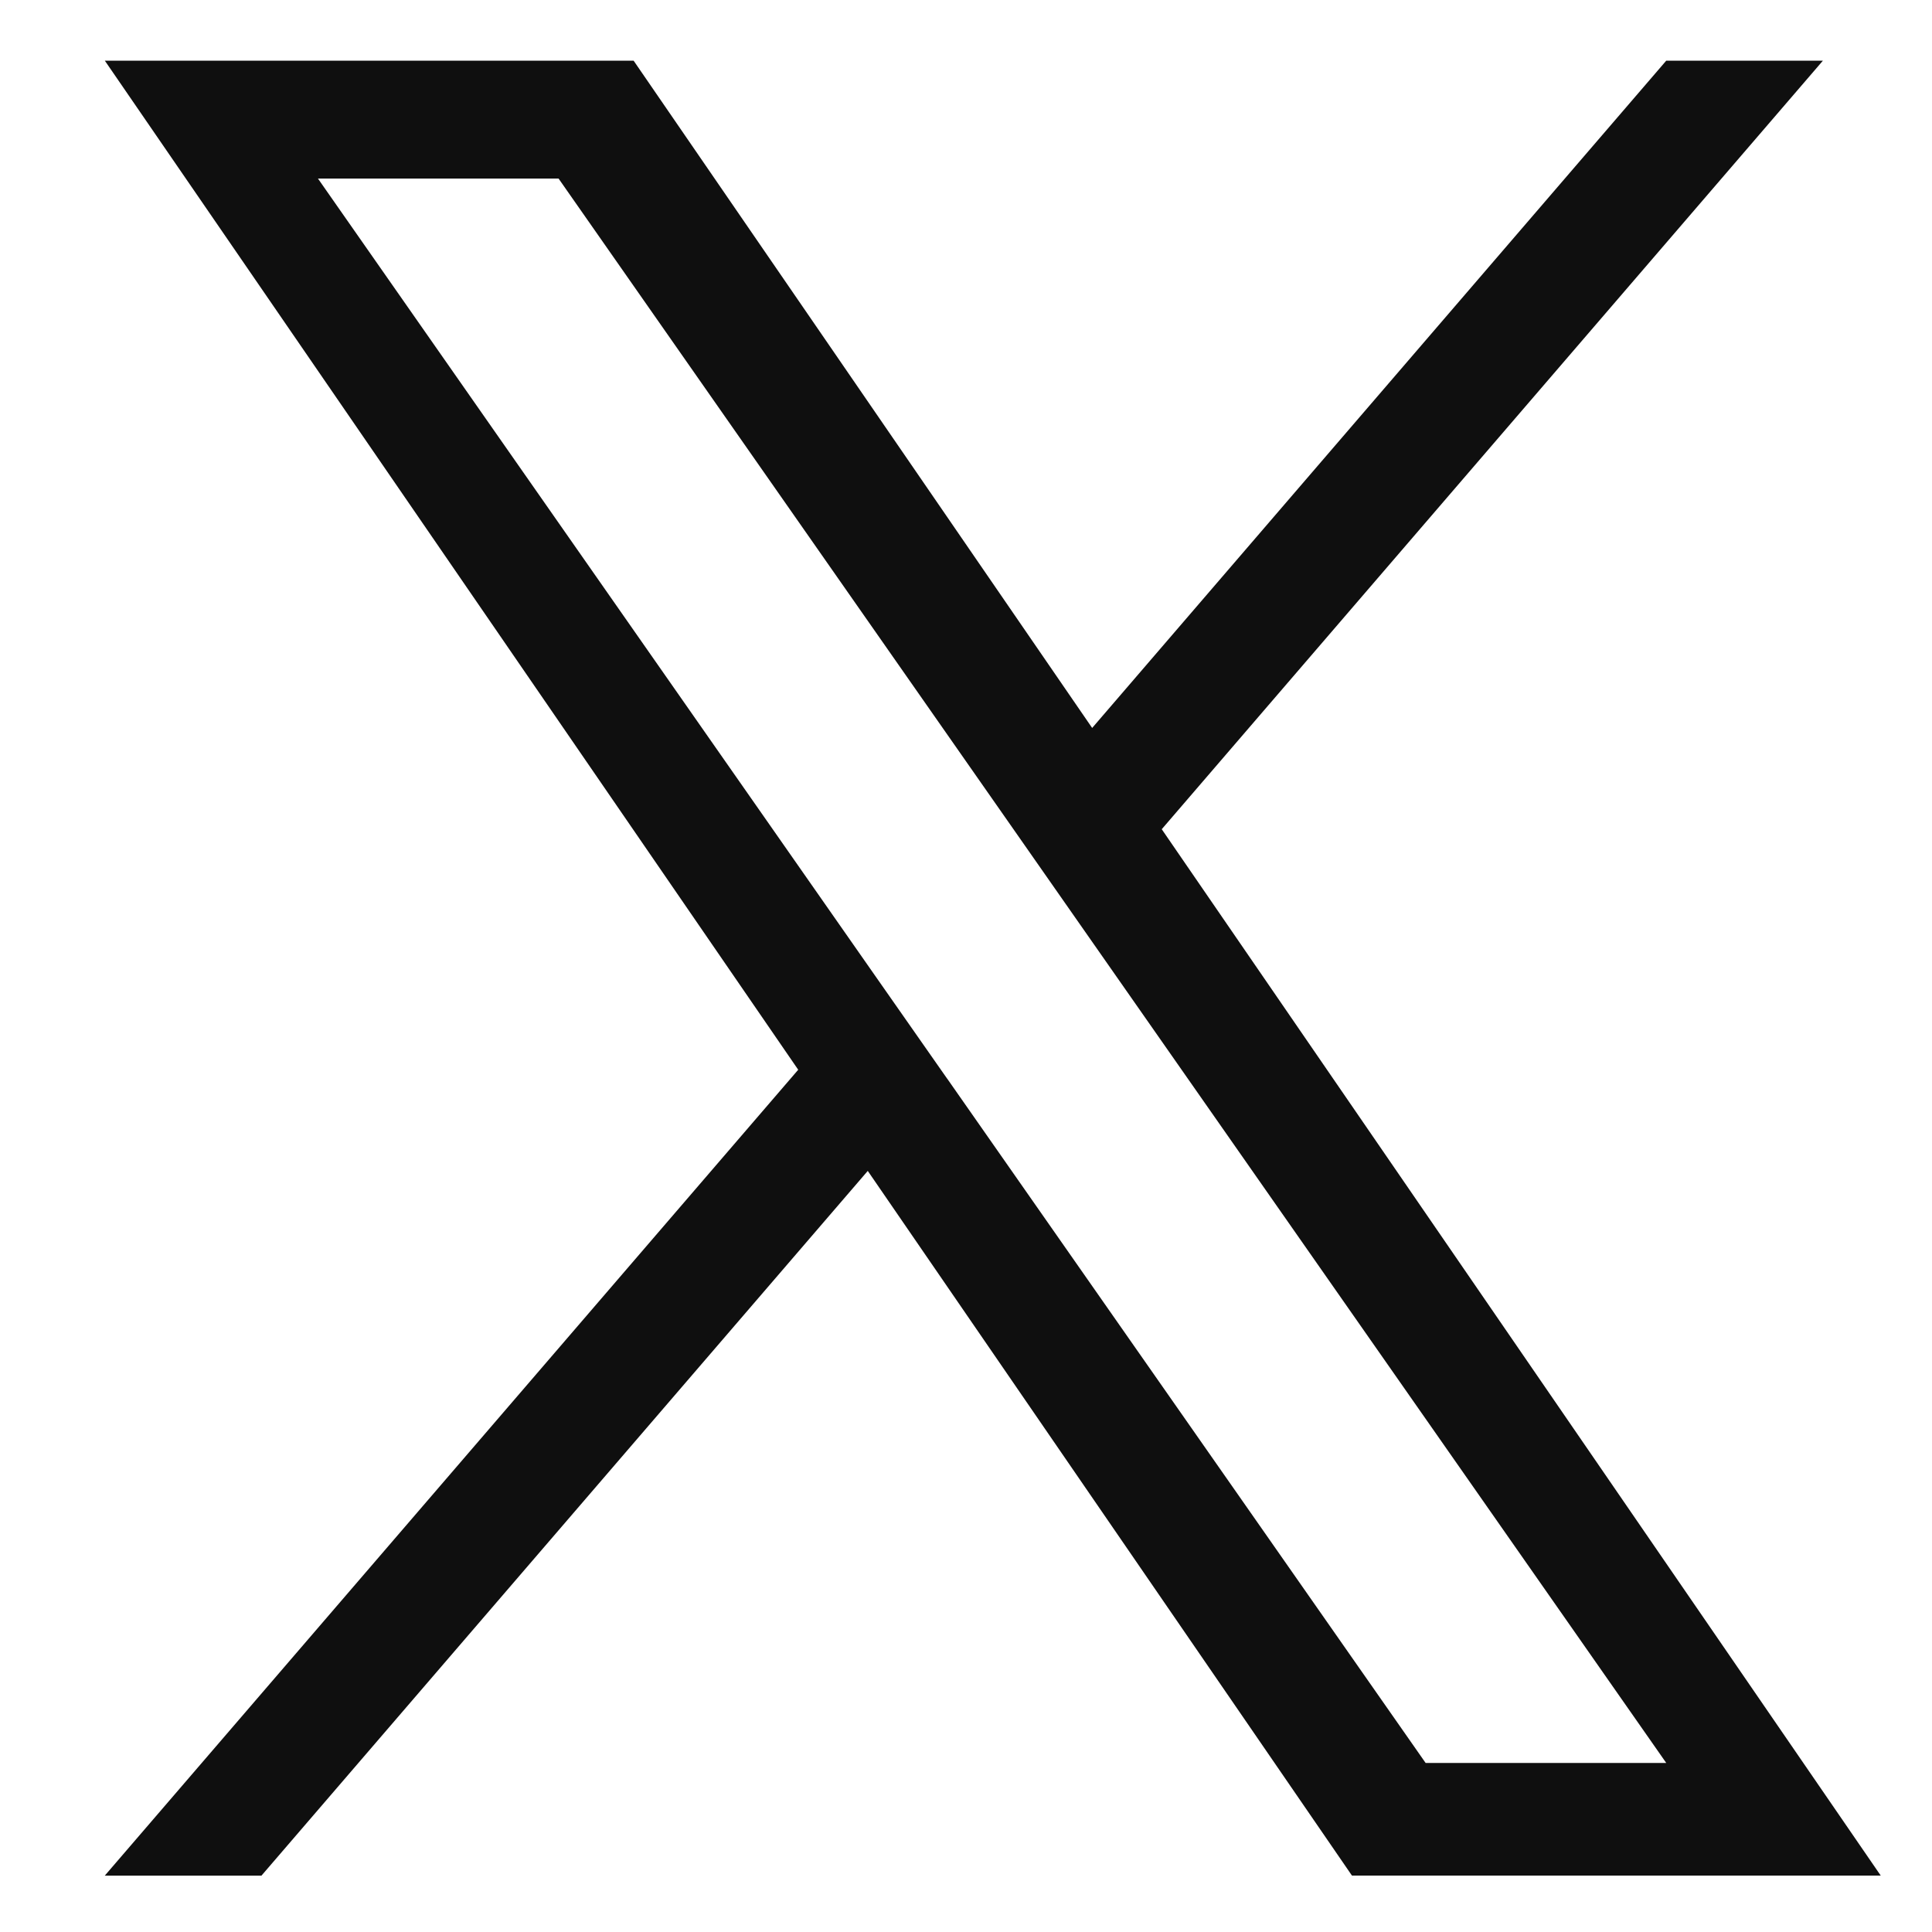 <svg xmlns="http://www.w3.org/2000/svg" width="33" height="33" fill="none" viewBox="0 0 33 33"><path fill="#0F0F0F" d="M19.844 14.163 31.136 1.037H28.46l-9.805 11.397-7.832-11.397H1.791l11.843 17.235L1.79 32.037h2.676L14.822 20l8.27 12.036h9.032L19.843 14.163m-3.666 4.26-1.2-1.715L5.431 3.05h4.11l7.705 11.021 1.2 1.717 10.015 14.325h-4.11l-8.173-11.69"/></svg>